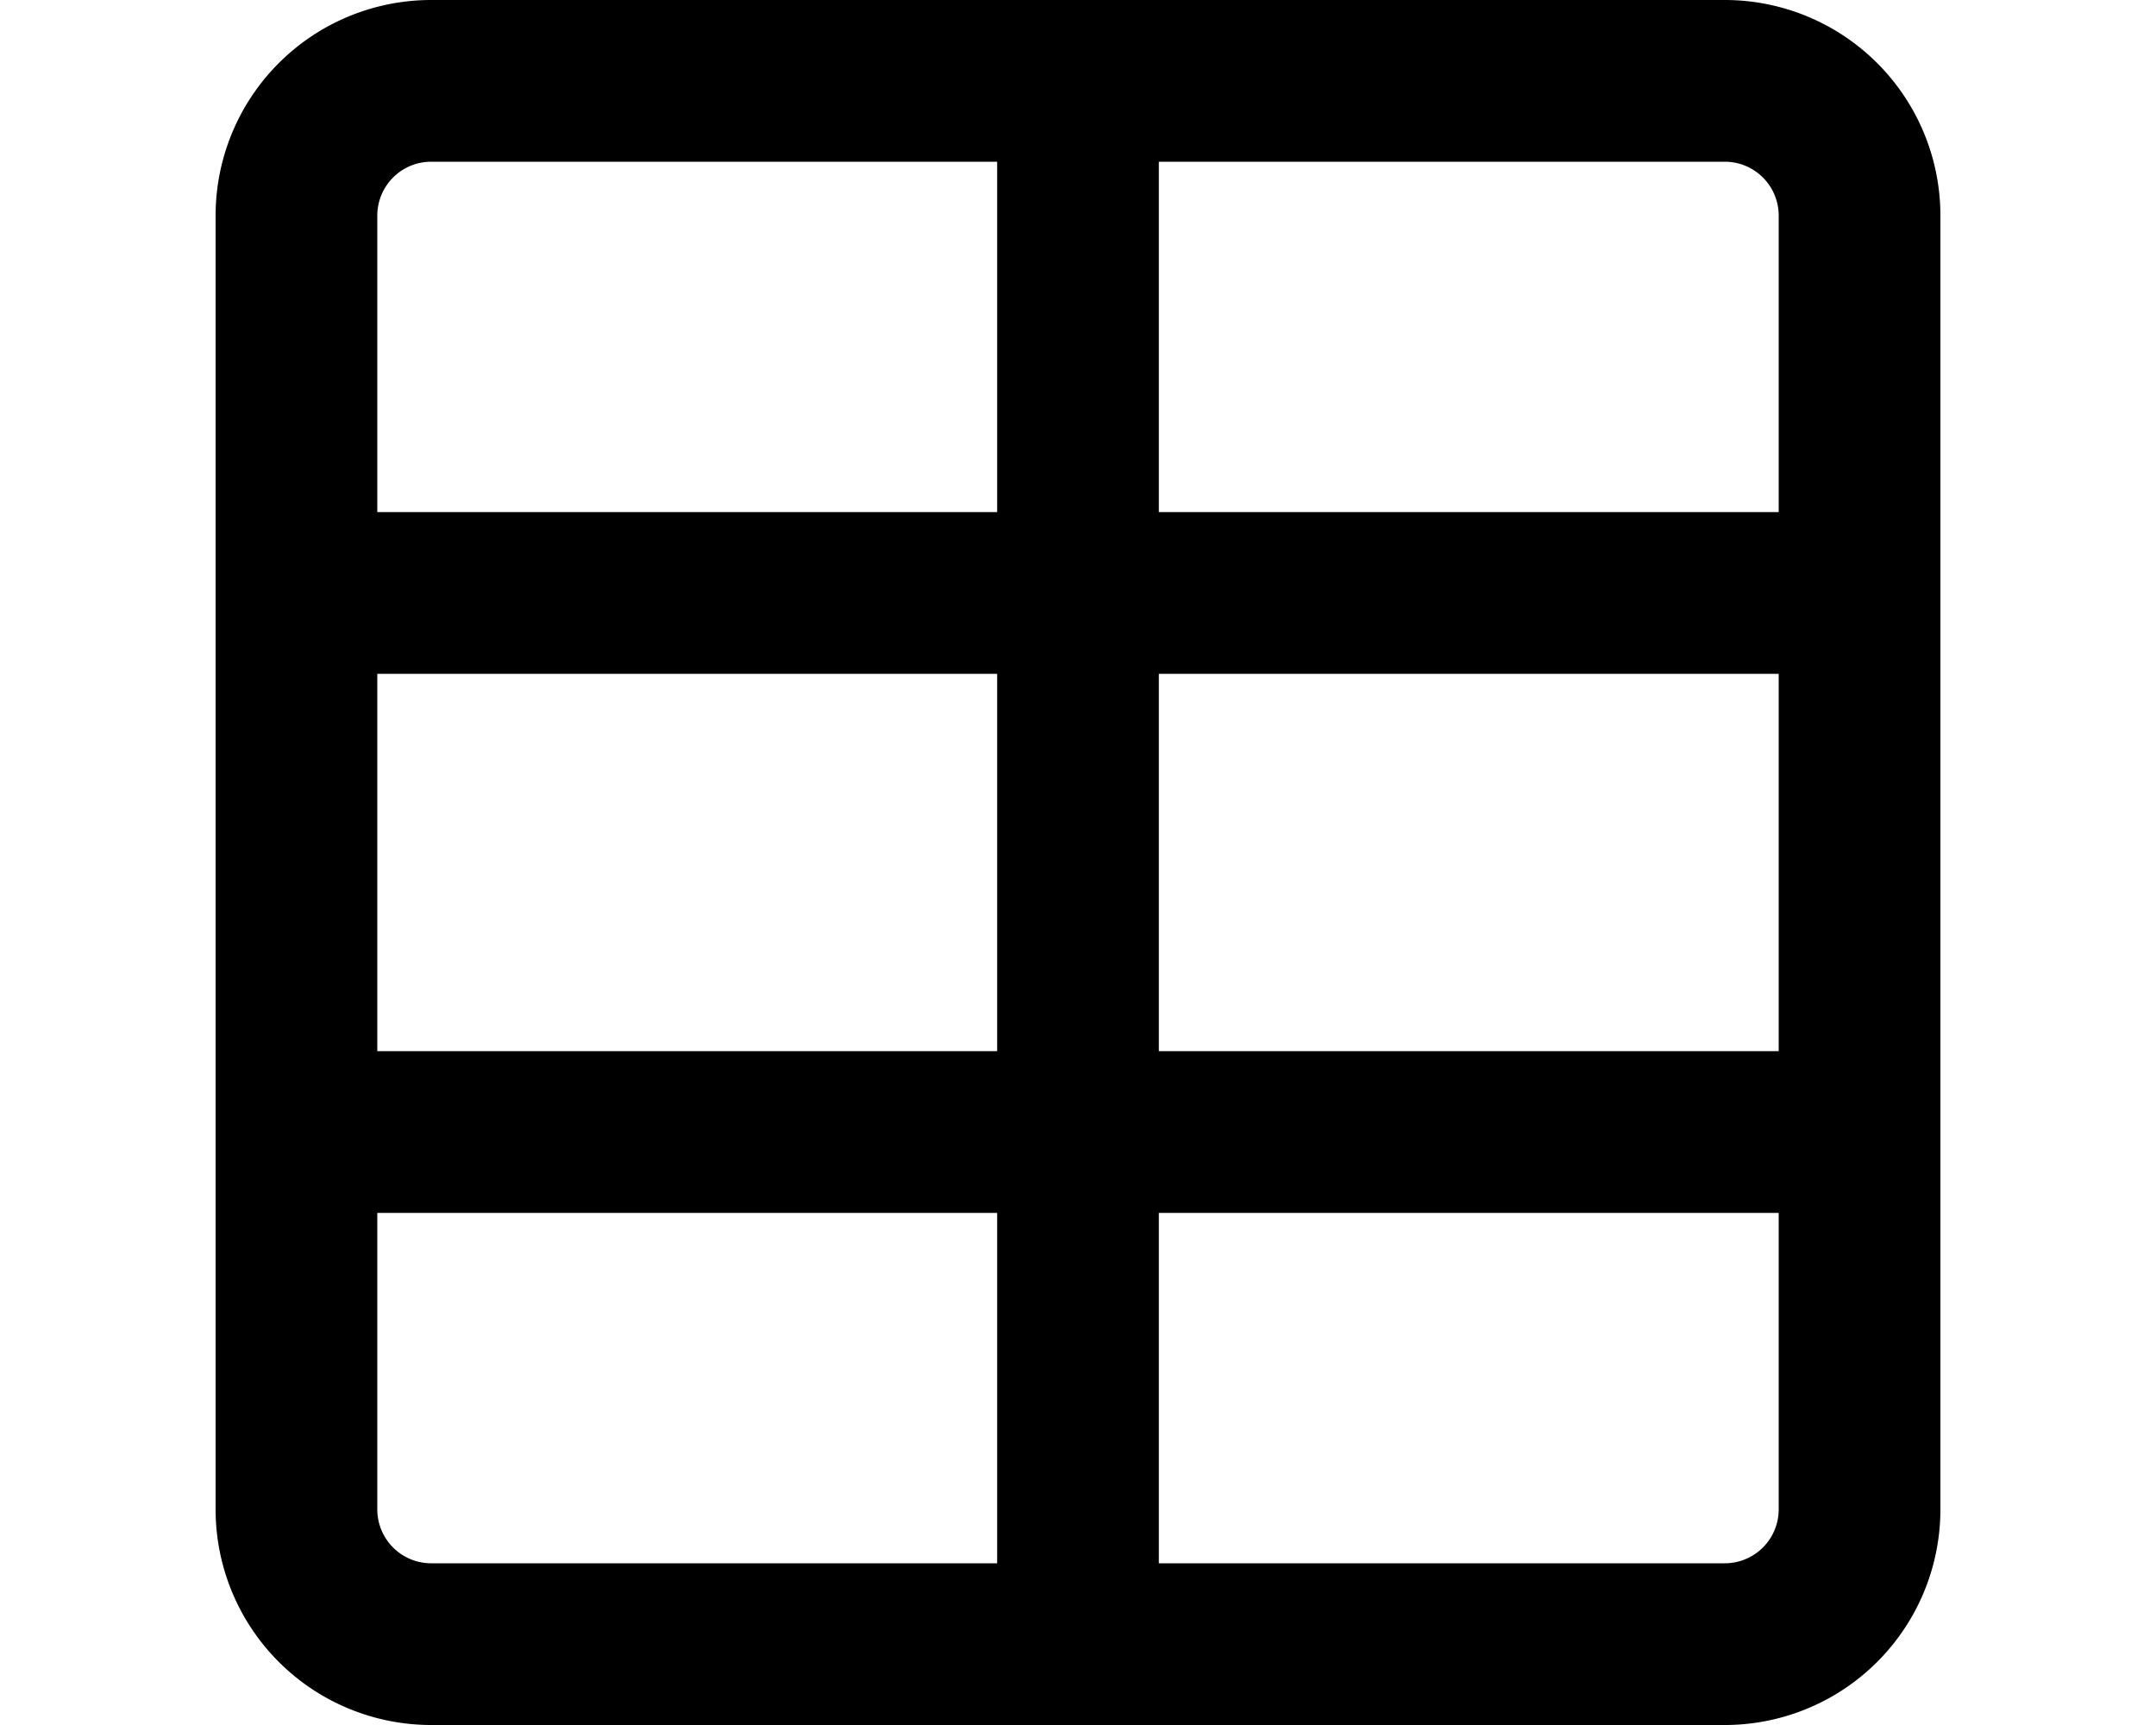 <svg xmlns="http://www.w3.org/2000/svg" viewBox="0 0 20 16" fill="currentColor">
  <path fill-rule="evenodd" d="M16 0a2 2 0 0 1 2 2v12a2 2 0 0 1-2 2H4a2 2 0 0 1-2-2V2a2 2 0 0 1 2-2h12zm-5.25 1.5v3.25h5.75V2a.5.5 0 0 0-.5-.5h-5.25zm0 13H16a.5.5 0 0 0 .5-.5v-2.75h-5.75v3.25zm-1.5-3.25H3.5V14a.5.5 0 0 0 .5.5h5.25v-3.25zm1.5-1.5h5.75v-3.5h-5.75v3.5zm-1.5-3.5H3.5v3.5h5.75v-3.5zm0-1.5V1.5H4a.5.5 0 0 0-.5.5v2.75h5.75z"/>
</svg>
